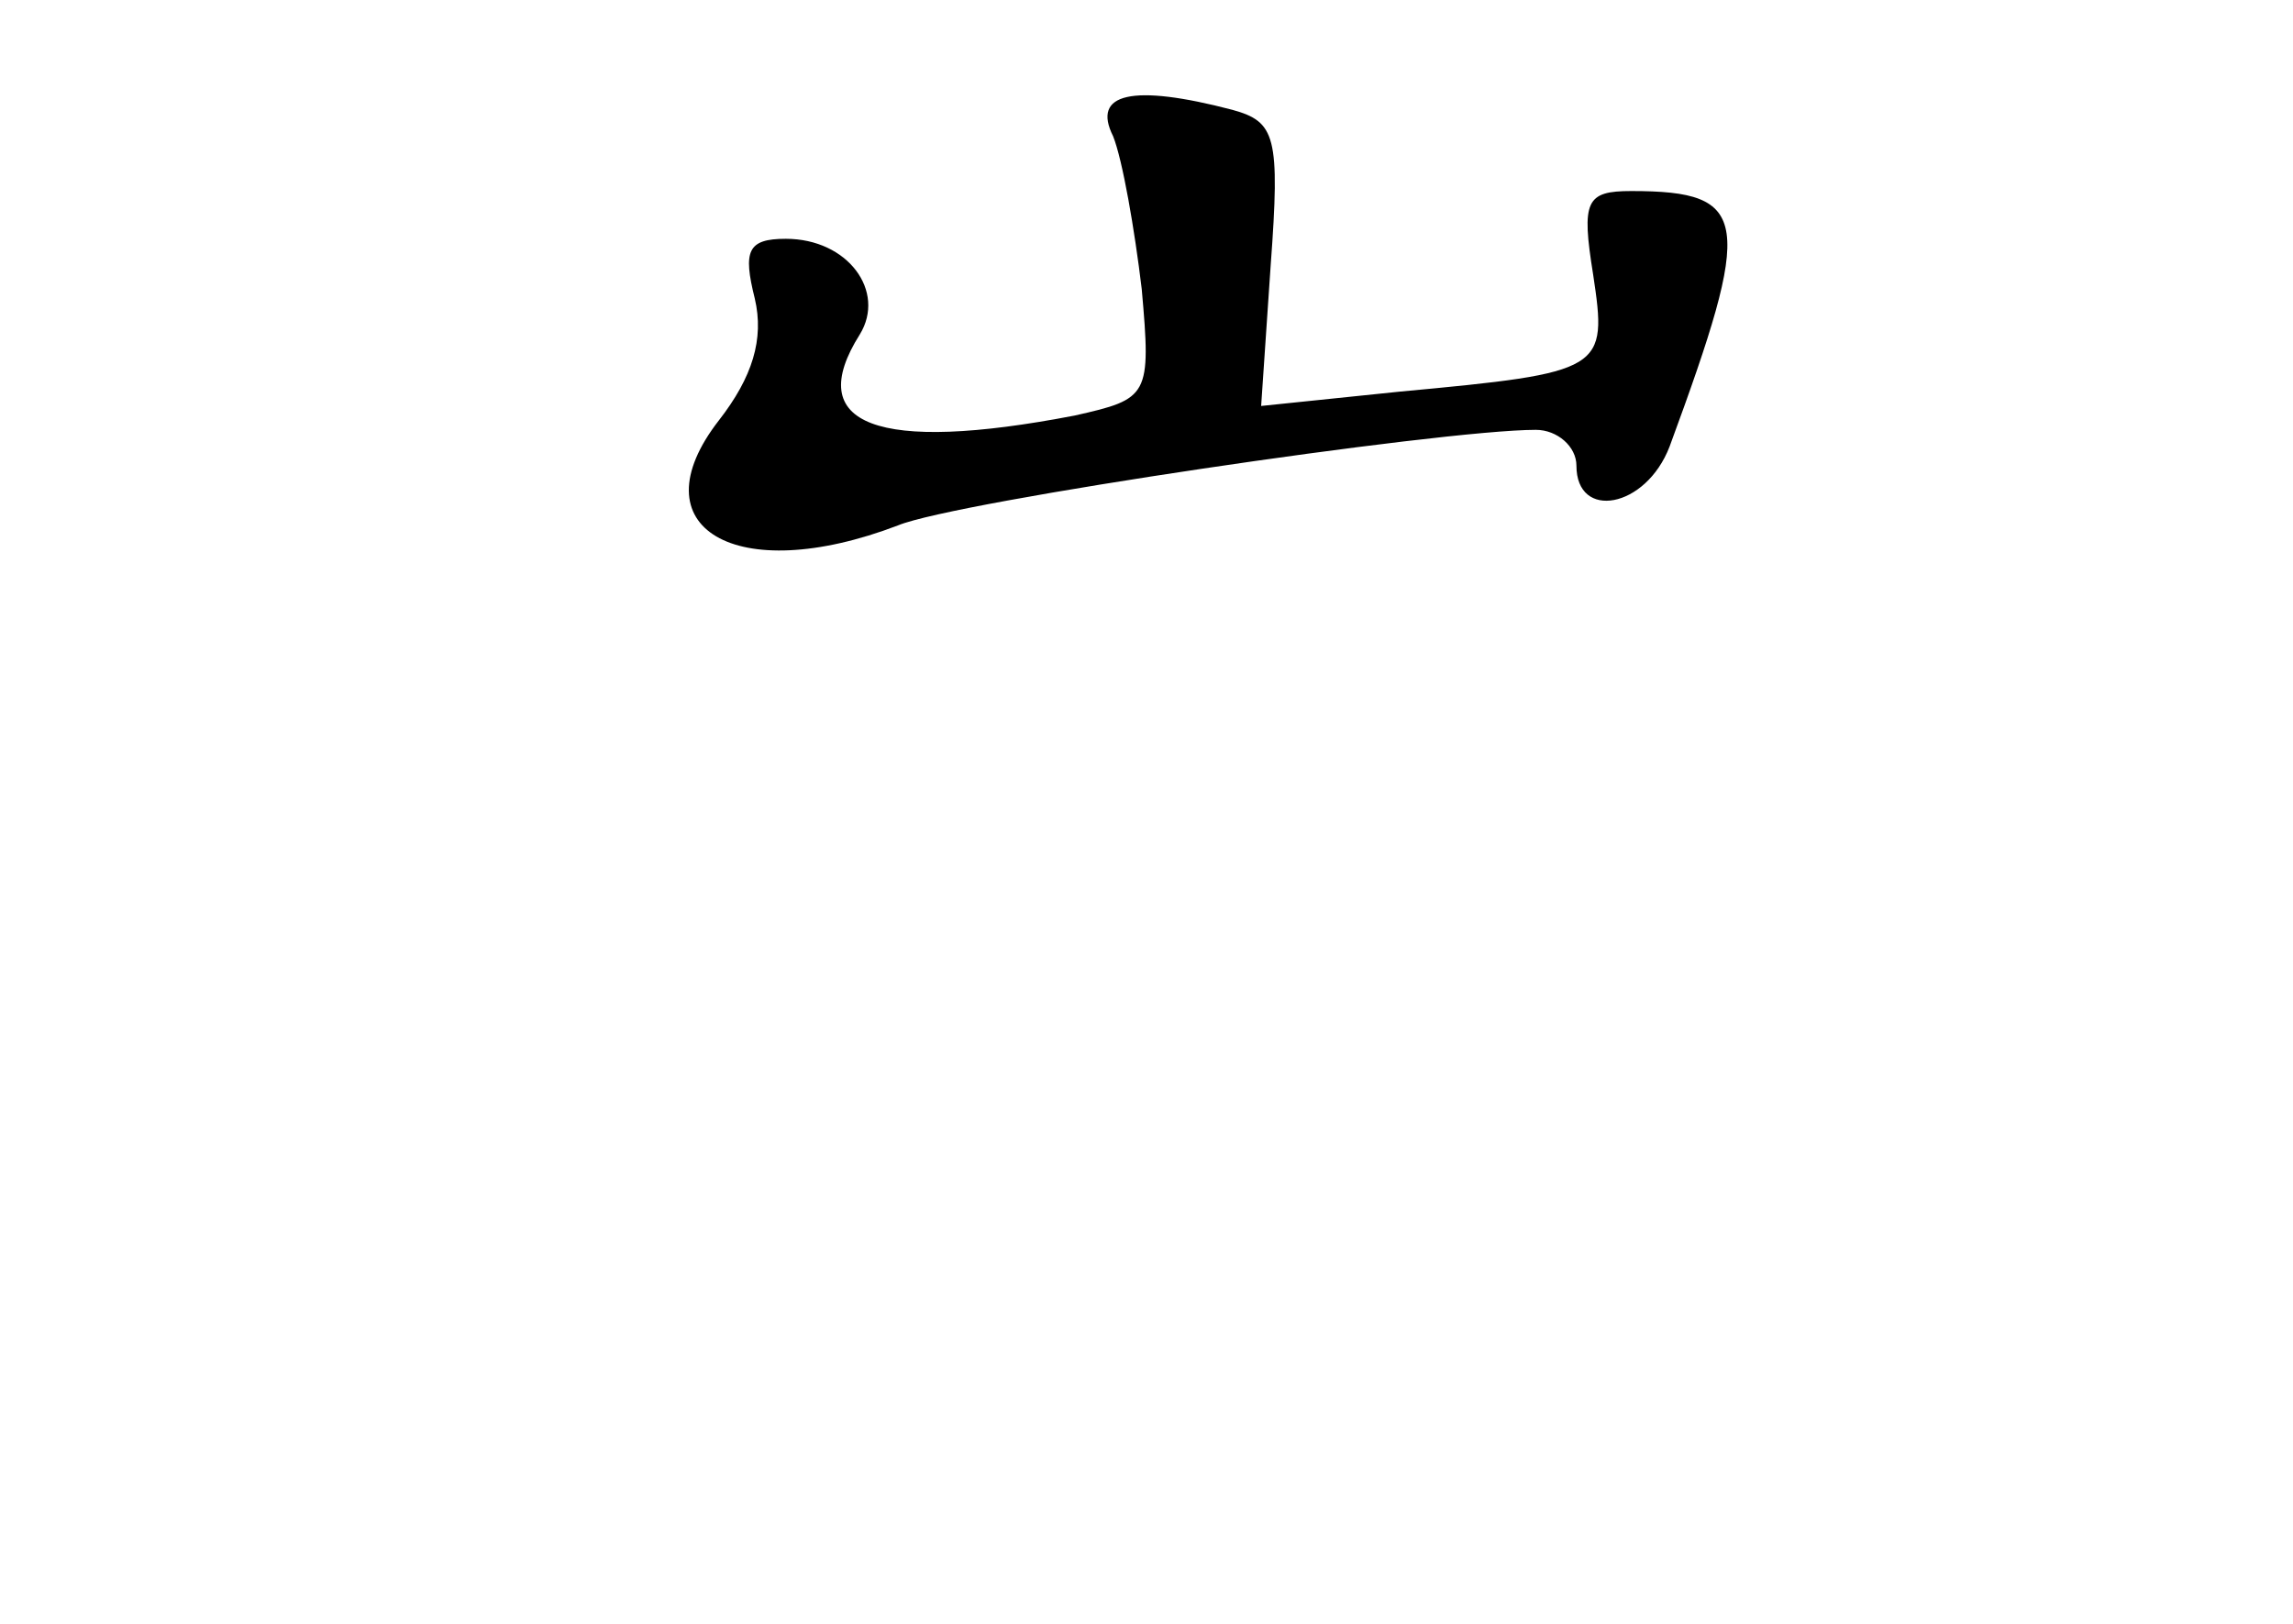 <?xml version="1.0" standalone="no"?>
<!DOCTYPE svg PUBLIC "-//W3C//DTD SVG 20010904//EN"
 "http://www.w3.org/TR/2001/REC-SVG-20010904/DTD/svg10.dtd">
<svg version="1.0" xmlns="http://www.w3.org/2000/svg"
 width="96pt" height="68pt" viewBox="0 0 96 68"
 preserveAspectRatio="xMidYMid meet">
<g transform="translate(0,68) scale(0.1,-0.1)"
fill="#000000" stroke="none">
<path d="M466 623 c4 -10 9 -39 12 -64 4 -45 3 -46 -28 -53 -83 -16 -114 -4
-90 34 11 18 -5 40 -31 40 -16 0 -18 -5 -13 -25 4 -17 -1 -33 -15 -51 -35 -45
7 -70 75 -44 24 10 227 40 267 40 9 0 17 -7 17 -15 0 -23 29 -18 39 8 35 95
34 107 -16 107 -19 0 -21 -4 -16 -35 6 -40 5 -41 -81 -49 l-58 -6 4 59 c4 54
2 60 -16 65 -42 11 -59 7 -50 -11z"/>
</g>
</svg>
